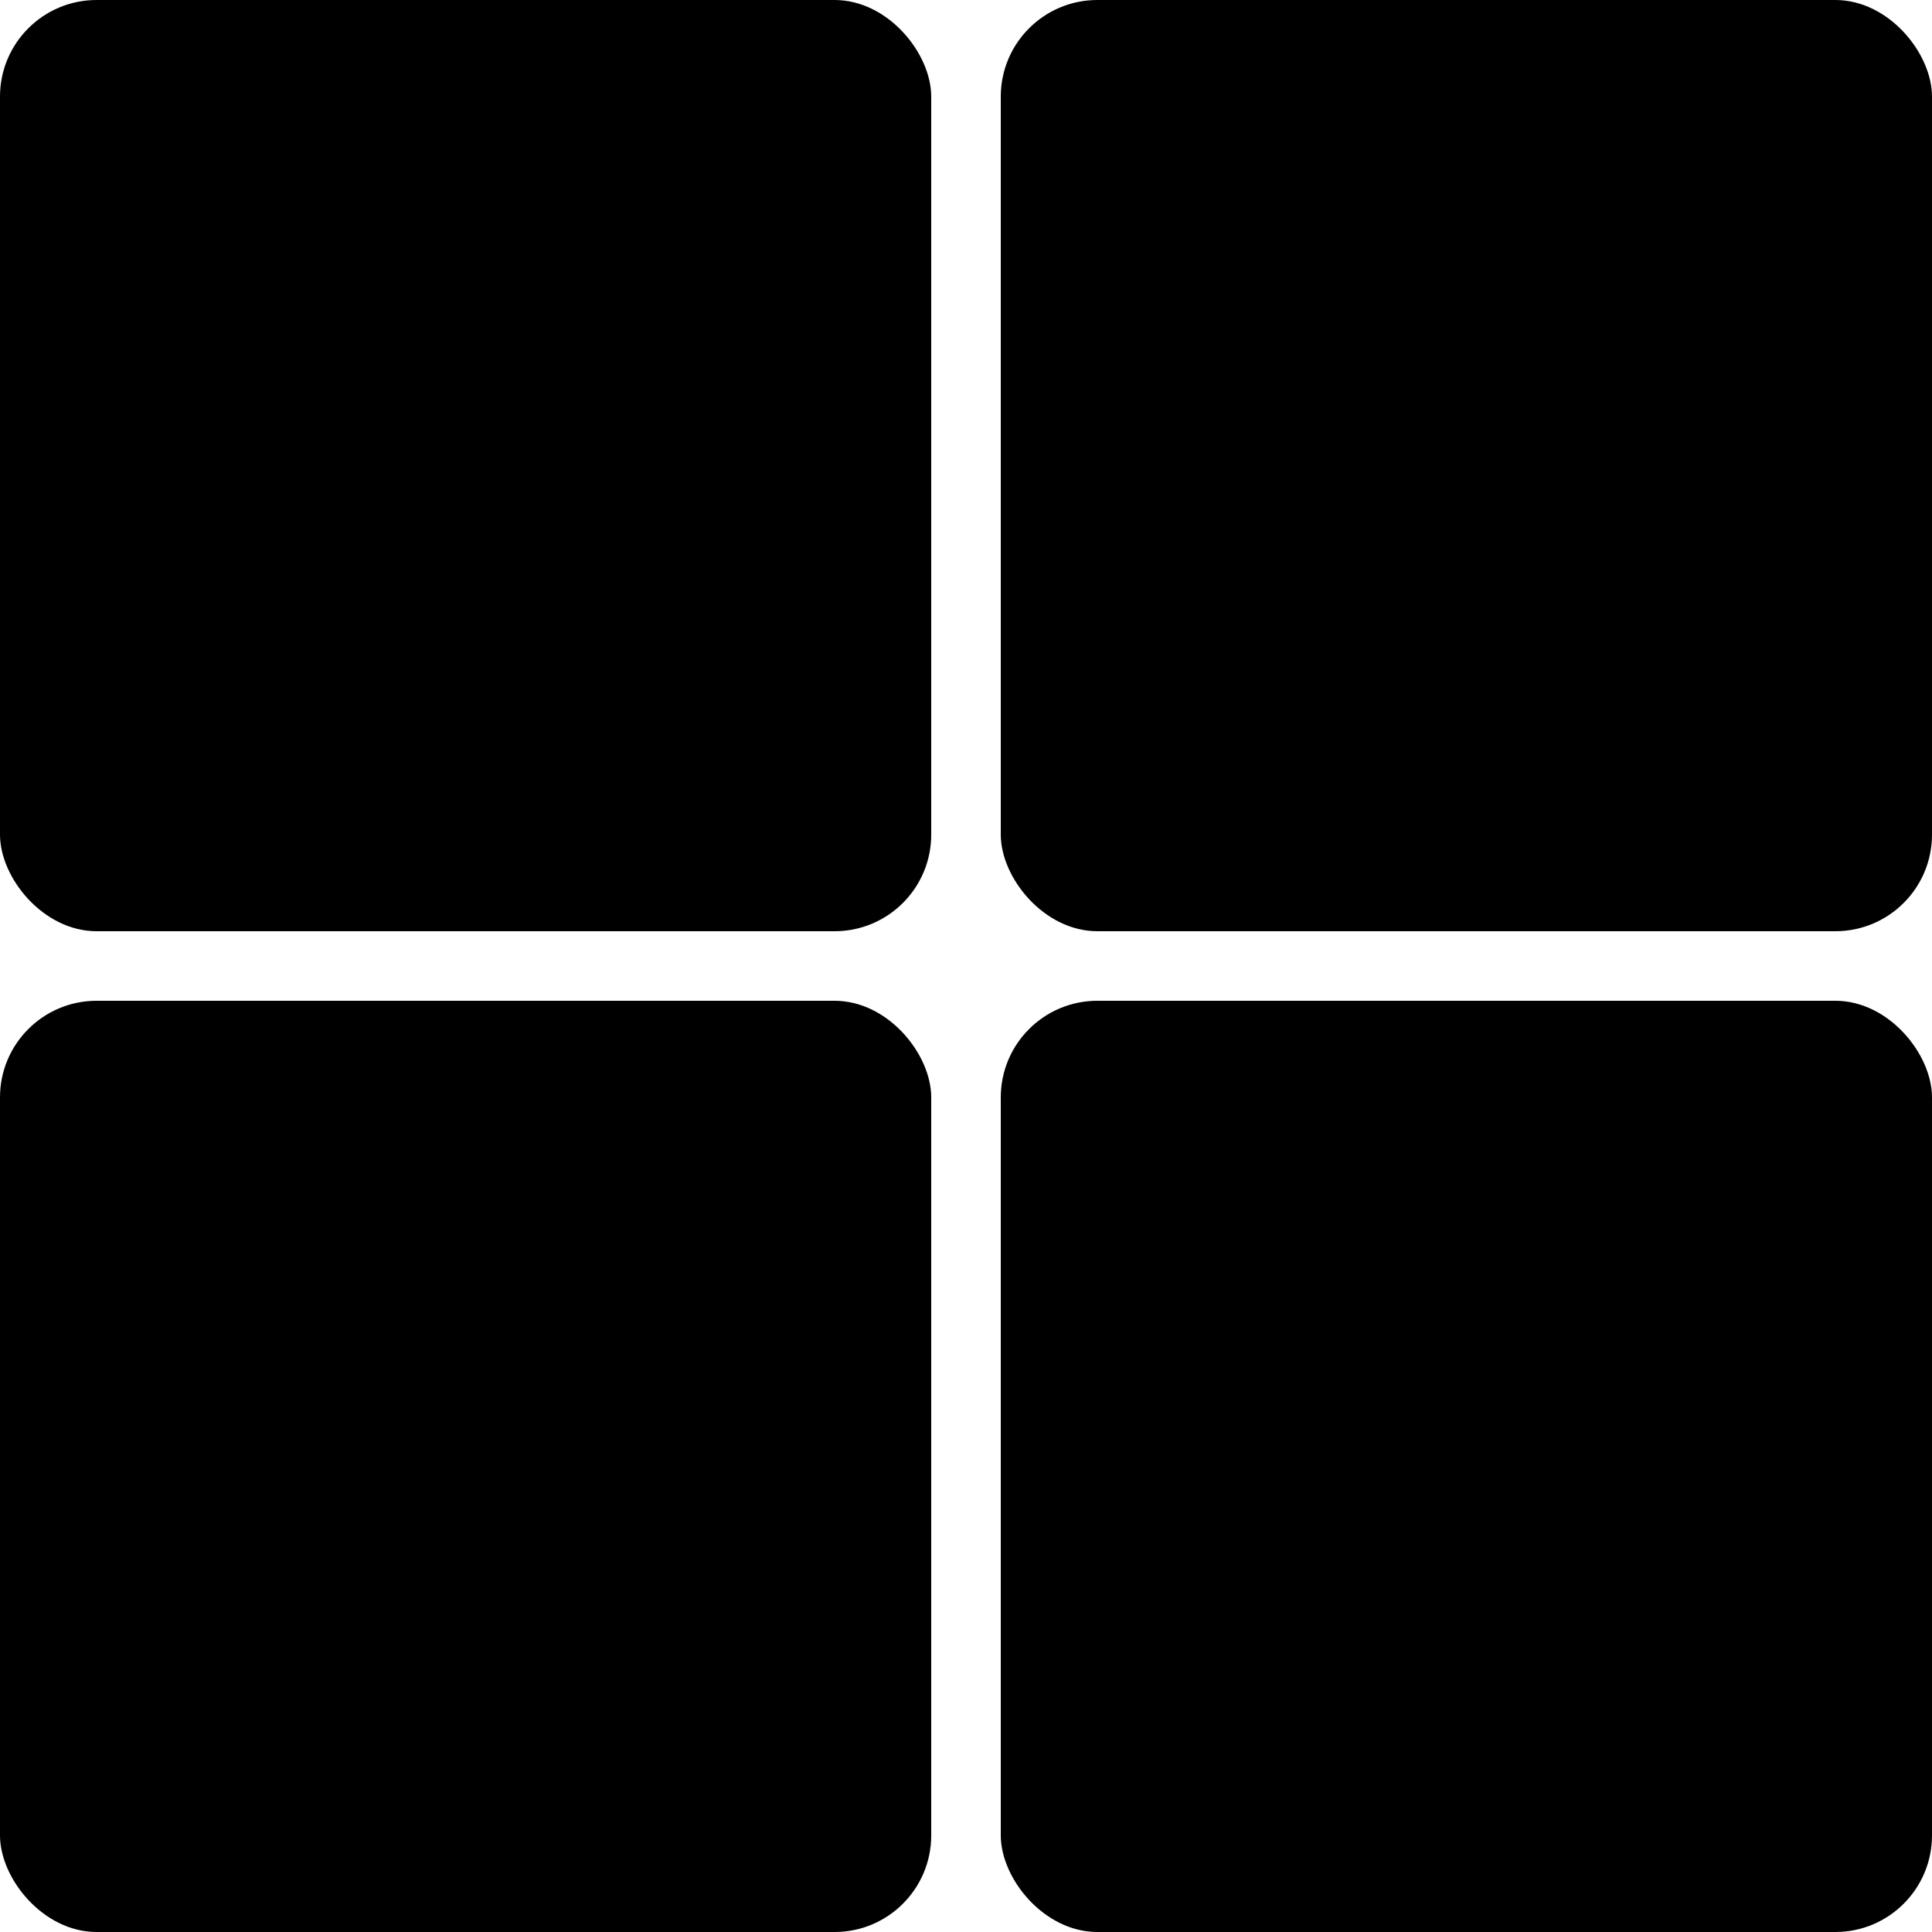<svg viewBox="0 0 20 20" xmlns="http://www.w3.org/2000/svg"><rect height="9.64" rx="1" width="9.64" y="10.36"></rect><rect height="9.64" rx="1" width="9.64" x="10.36" y="10.36"></rect><rect height="9.64" rx="1" width="9.64"></rect><rect height="9.64" rx="1" width="9.64" x="10.36"></rect></svg>